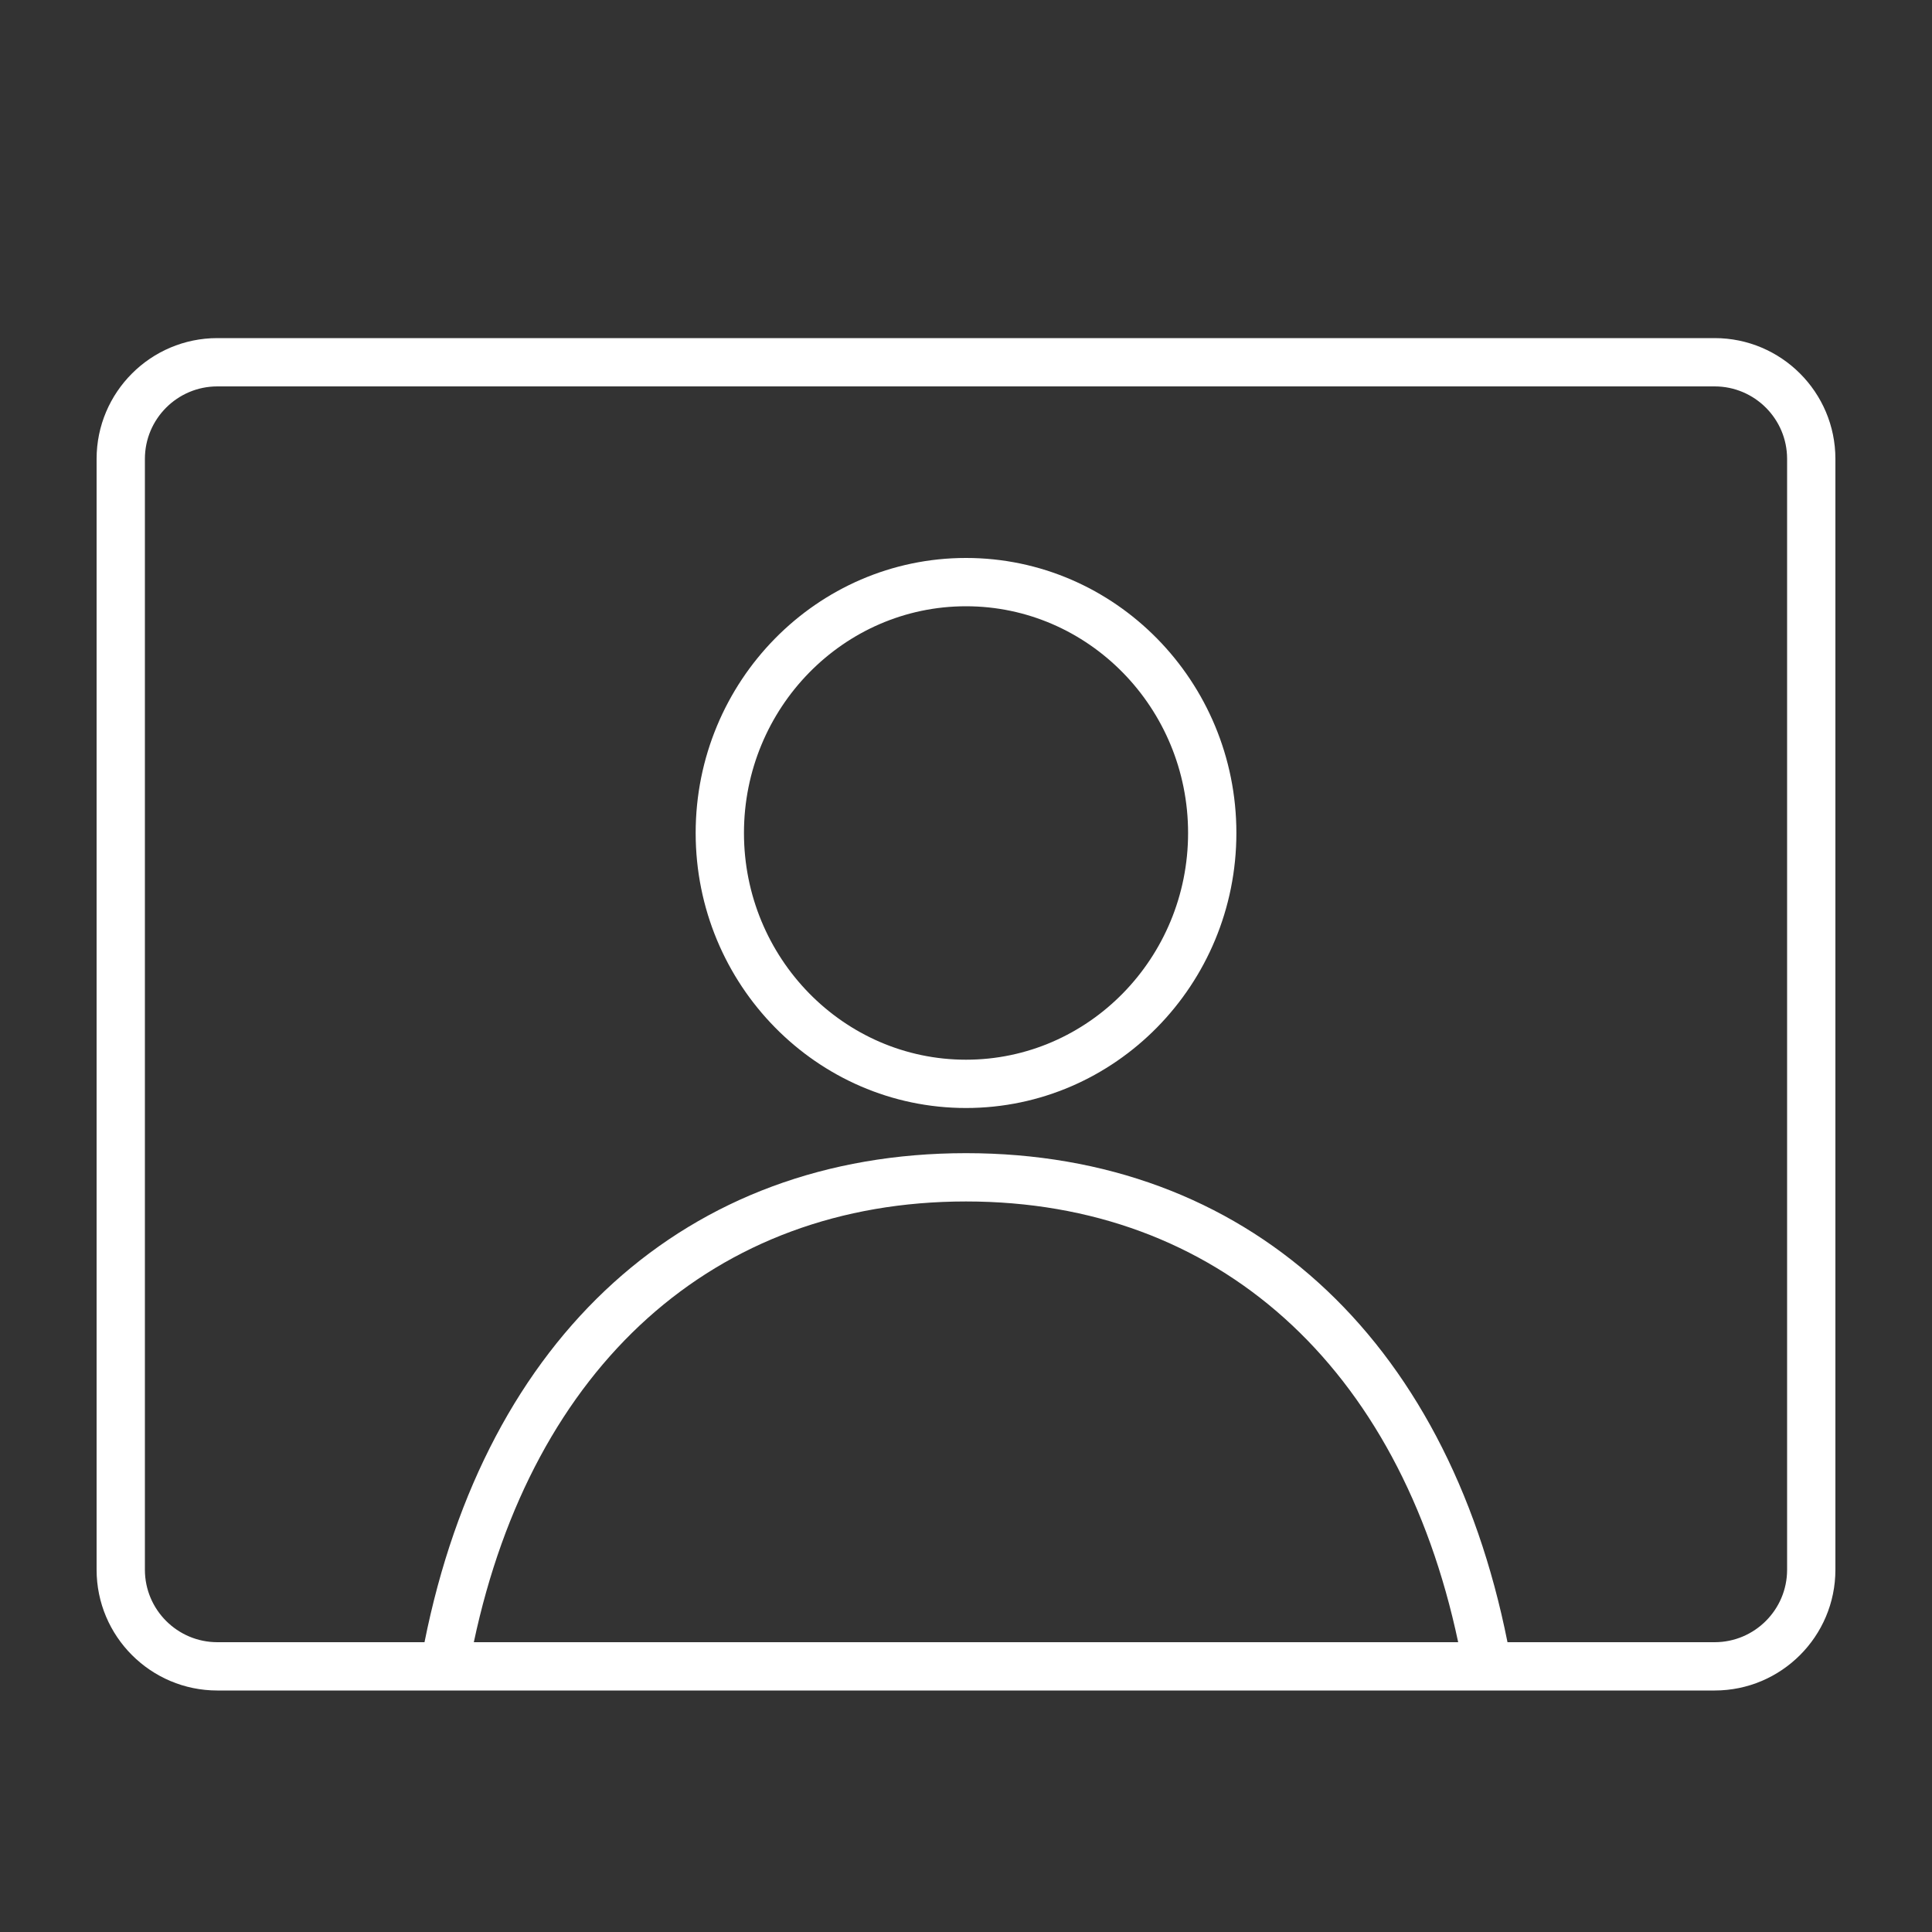<?xml version="1.0" encoding="UTF-8" standalone="no"?>
<svg width="40px" height="40px" viewBox="0 0 40 40" version="1.1" xmlns="http://www.w3.org/2000/svg" xmlns:xlink="http://www.w3.org/1999/xlink" xmlns:sketch="http://www.bohemiancoding.com/sketch/ns">
    <rect x="0" y="0" width="40" height="40" fill="#333333" stroke="none"/>
    <!-- Generator: Sketch 3.3 (11970) - http://www.bohemiancoding.com/sketch -->
    <title>participant_hover</title>
    <desc>Created with Sketch.</desc>
    <defs></defs>
    <g id="save-svg" stroke="none" stroke-width="1" fill="none" fill-rule="evenodd" sketch:type="MSPage">
        <g id="participant_hover" sketch:type="MSArtboardGroup">
            <rect id="Padding-6" sketch:type="MSShapeGroup" x="0" y="0" width="40" height="40"></rect>
            <g id="icon_participants" sketch:type="MSLayerGroup" transform="translate(2, 7)" fill="#FFFFFF">
                <path d="M33.5,0 L2.5,0 C1.121,0 0,1.121 0,2.5 L0,25.5 C0,26.879 1.121,28 2.5,28 L33.5,28 C34.879,28 36,26.879 36,25.5 L36,2.5 C36,1.121 34.879,0 33.5,0 L33.5,0 Z M7.81,27 C9.025,21.277 12.794,17.875 18,17.875 C23.207,17.875 26.976,21.277 28.19,27 L7.81,27 L7.81,27 Z M35,25.5 C35,26.327 34.327,27 33.5,27 L29.211,27 C27.944,20.655 23.784,16.875 18,16.875 C12.217,16.875 8.057,20.655 6.789,27 L2.5,27 C1.673,27 1,26.327 1,25.5 L1,2.5 C1,1.673 1.673,1 2.5,1 L33.5,1 C34.327,1 35,1.673 35,2.5 L35,25.5 L35,25.5 Z" id="Fill-1" sketch:type="MSShapeGroup"></path>
                <path d="M18,4.552 C14.914,4.552 12.403,7.106 12.403,10.246 C12.403,13.386 14.914,15.94 18,15.94 C21.087,15.94 23.598,13.386 23.598,10.246 C23.598,7.106 21.087,4.552 18,4.552 L18,4.552 Z M18,14.94 C15.466,14.94 13.403,12.835 13.403,10.246 C13.403,7.657 15.466,5.552 18,5.552 C20.535,5.552 22.598,7.657 22.598,10.246 C22.598,12.835 20.535,14.94 18,14.94 L18,14.94 Z" id="Fill-2" sketch:type="MSShapeGroup"></path>
            </g>
        </g>
    </g>
</svg>
